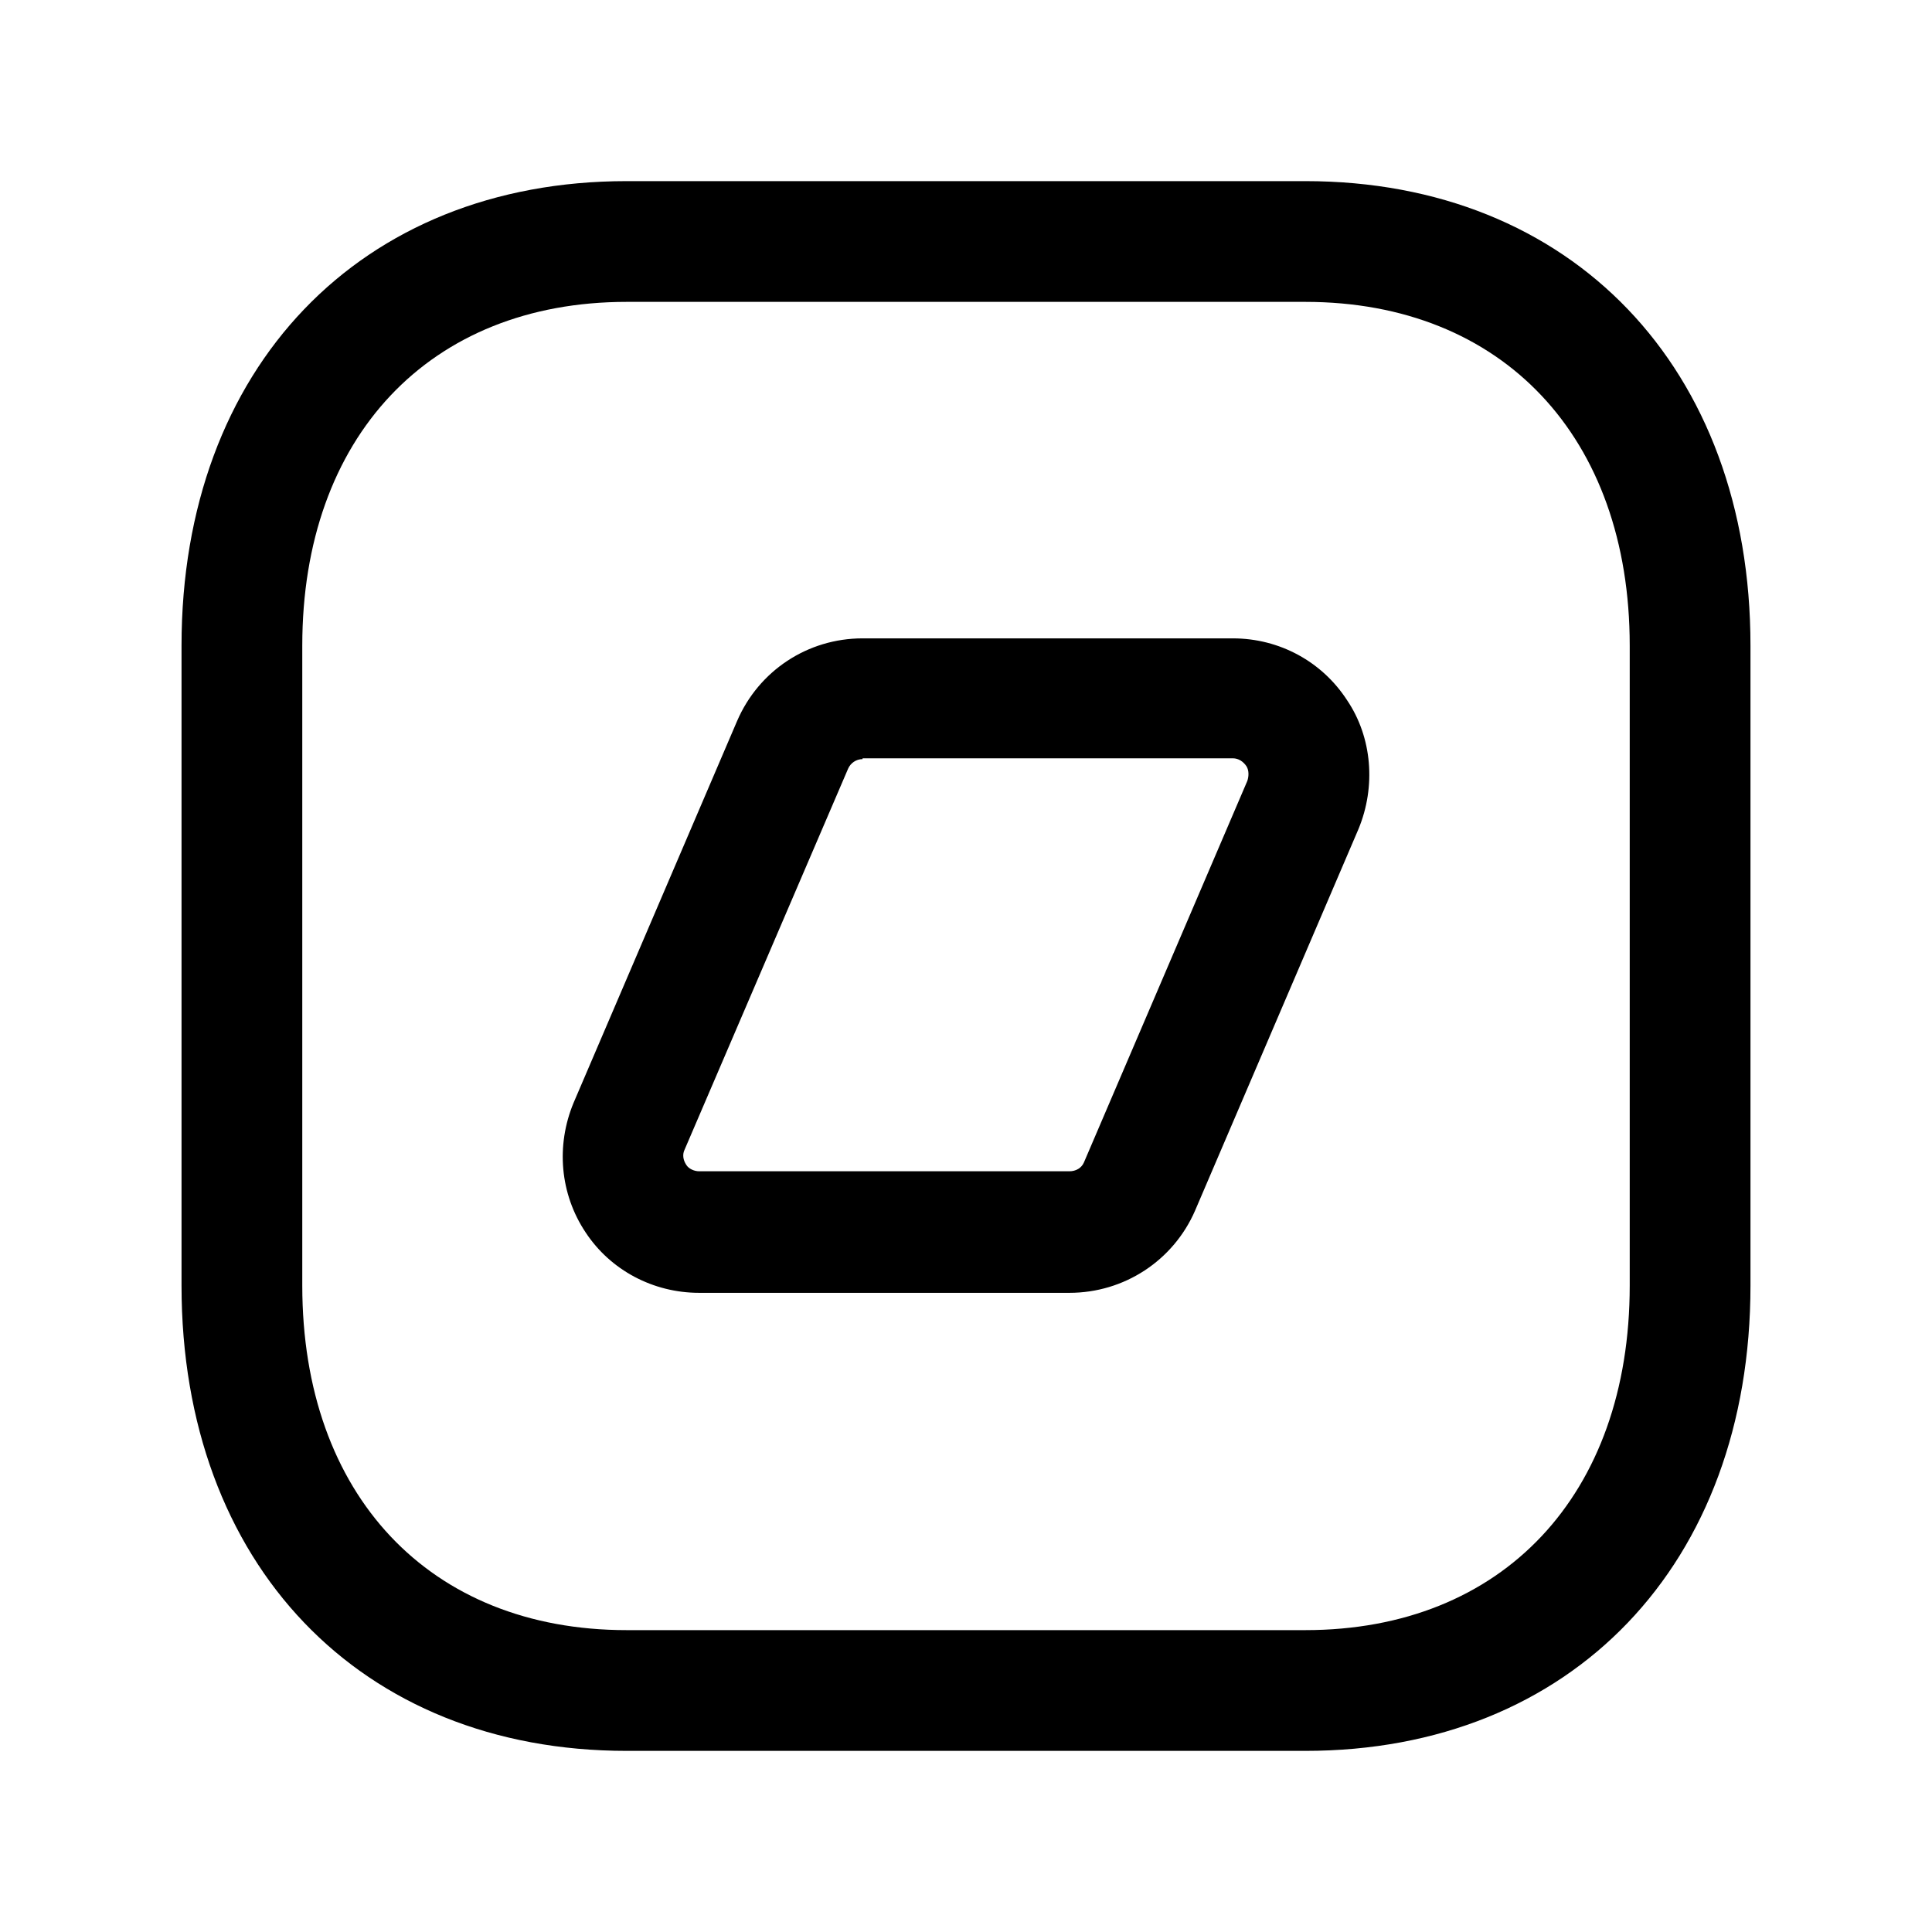 <svg width="24" height="24" viewBox="0 0 24 24" fill="none" xmlns="http://www.w3.org/2000/svg">
<path d="M16.215 21.75H7.785C4.475 21.75 2.255 19.43 2.255 15.97V8.02C2.255 4.57 4.475 2.25 7.785 2.25H16.215C19.525 2.25 21.745 4.57 21.745 8.02V15.97C21.745 19.43 19.525 21.75 16.215 21.75ZM7.785 3.75C5.335 3.75 3.755 5.43 3.755 8.02V15.97C3.755 18.57 5.335 20.25 7.785 20.25H16.215C18.665 20.25 20.245 18.57 20.245 15.97V8.02C20.245 5.43 18.665 3.75 16.215 3.75H7.785Z" fill="black"/>
<path d="M13.285 16.06H8.685C8.115 16.06 7.585 15.78 7.275 15.31C6.955 14.83 6.905 14.23 7.125 13.7L9.155 8.96C9.425 8.33 10.035 7.93 10.715 7.93H15.315C15.895 7.93 16.425 8.22 16.735 8.7C17.045 9.16 17.095 9.77 16.875 10.3L14.845 15.04C14.575 15.66 13.965 16.06 13.285 16.06ZM10.715 9.43C10.635 9.43 10.565 9.48 10.535 9.55L8.505 14.28C8.475 14.34 8.485 14.41 8.525 14.47C8.555 14.52 8.625 14.55 8.685 14.55H13.285C13.365 14.55 13.435 14.51 13.465 14.44L15.495 9.7C15.515 9.64 15.515 9.57 15.485 9.52C15.445 9.46 15.385 9.42 15.315 9.42H10.715V9.43Z" fill="black"/>
</svg>
